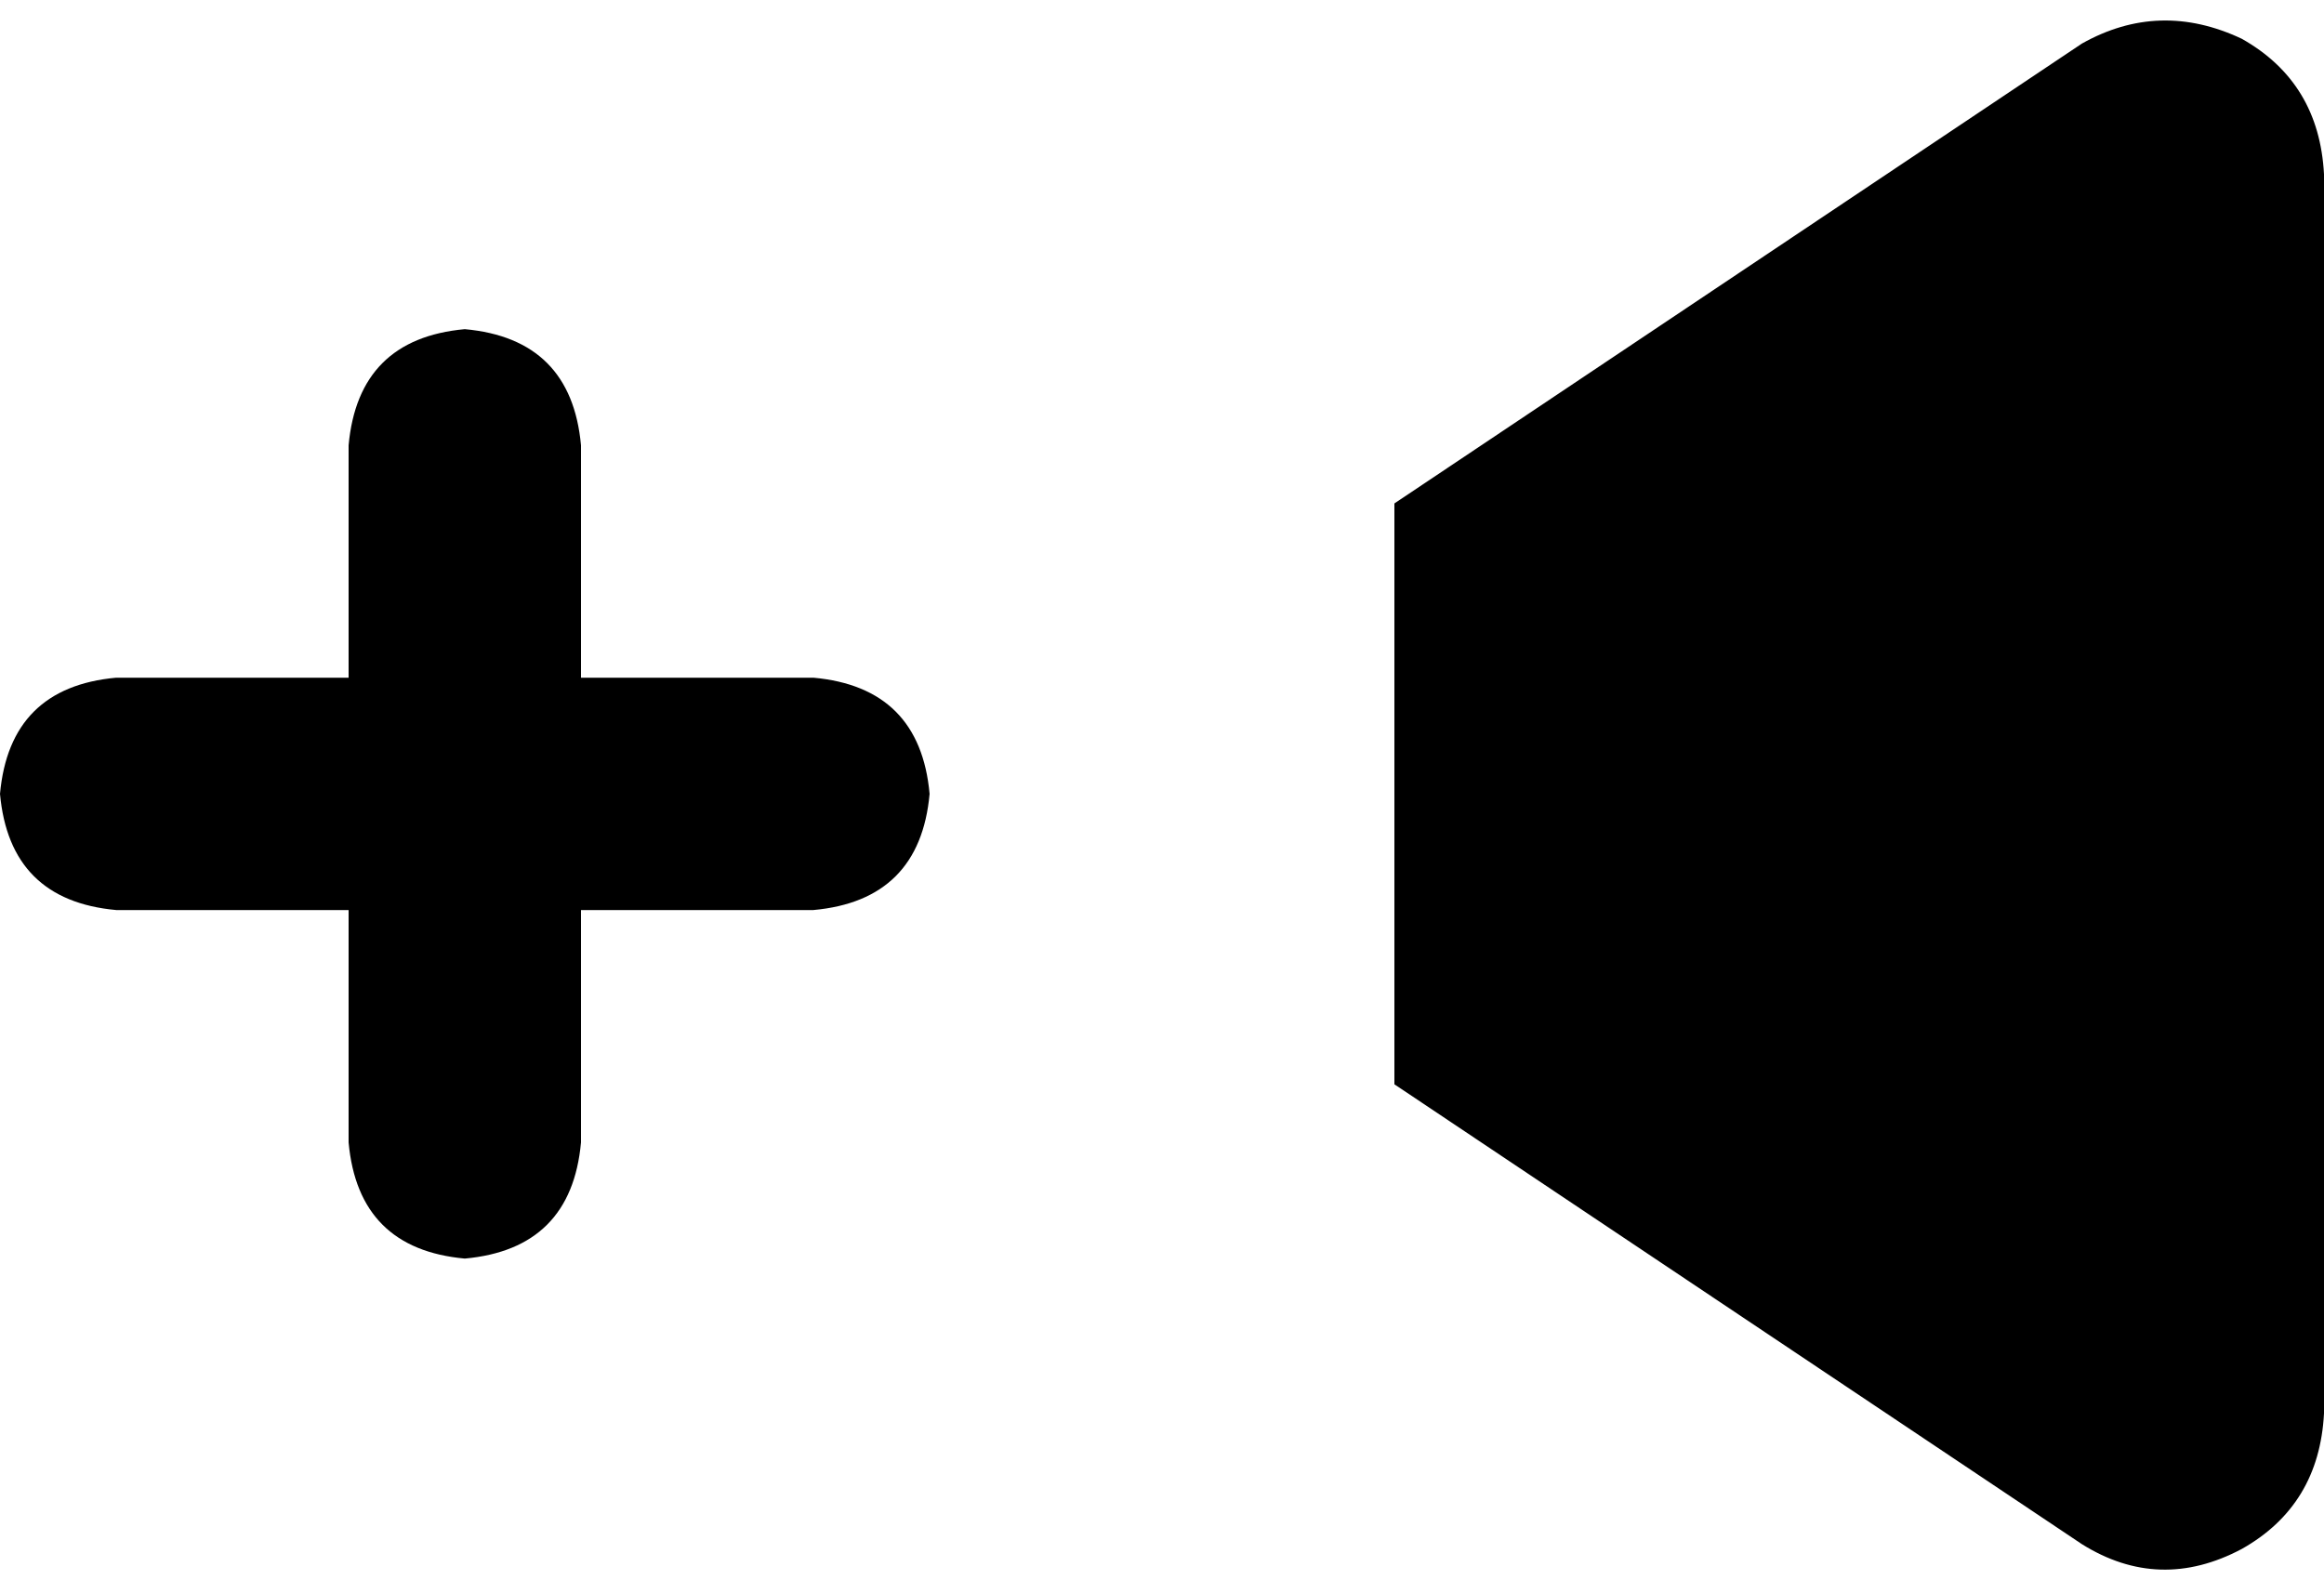 <svg xmlns="http://www.w3.org/2000/svg" viewBox="0 0 480 329">
    <path d="M 463 8 Q 479 17 480 36 L 480 292 Q 479 311 463 320 Q 446 329 430 319 L 288 224 L 288 104 L 430 9 Q 446 0 463 8 L 463 8 Z M 120 92 L 120 140 L 168 140 Q 190 142 192 164 Q 190 186 168 188 L 120 188 L 120 236 Q 118 258 96 260 Q 74 258 72 236 L 72 188 L 24 188 Q 2 186 0 164 Q 2 142 24 140 L 72 140 L 72 92 Q 74 70 96 68 Q 118 70 120 92 L 120 92 Z"/>
</svg>
